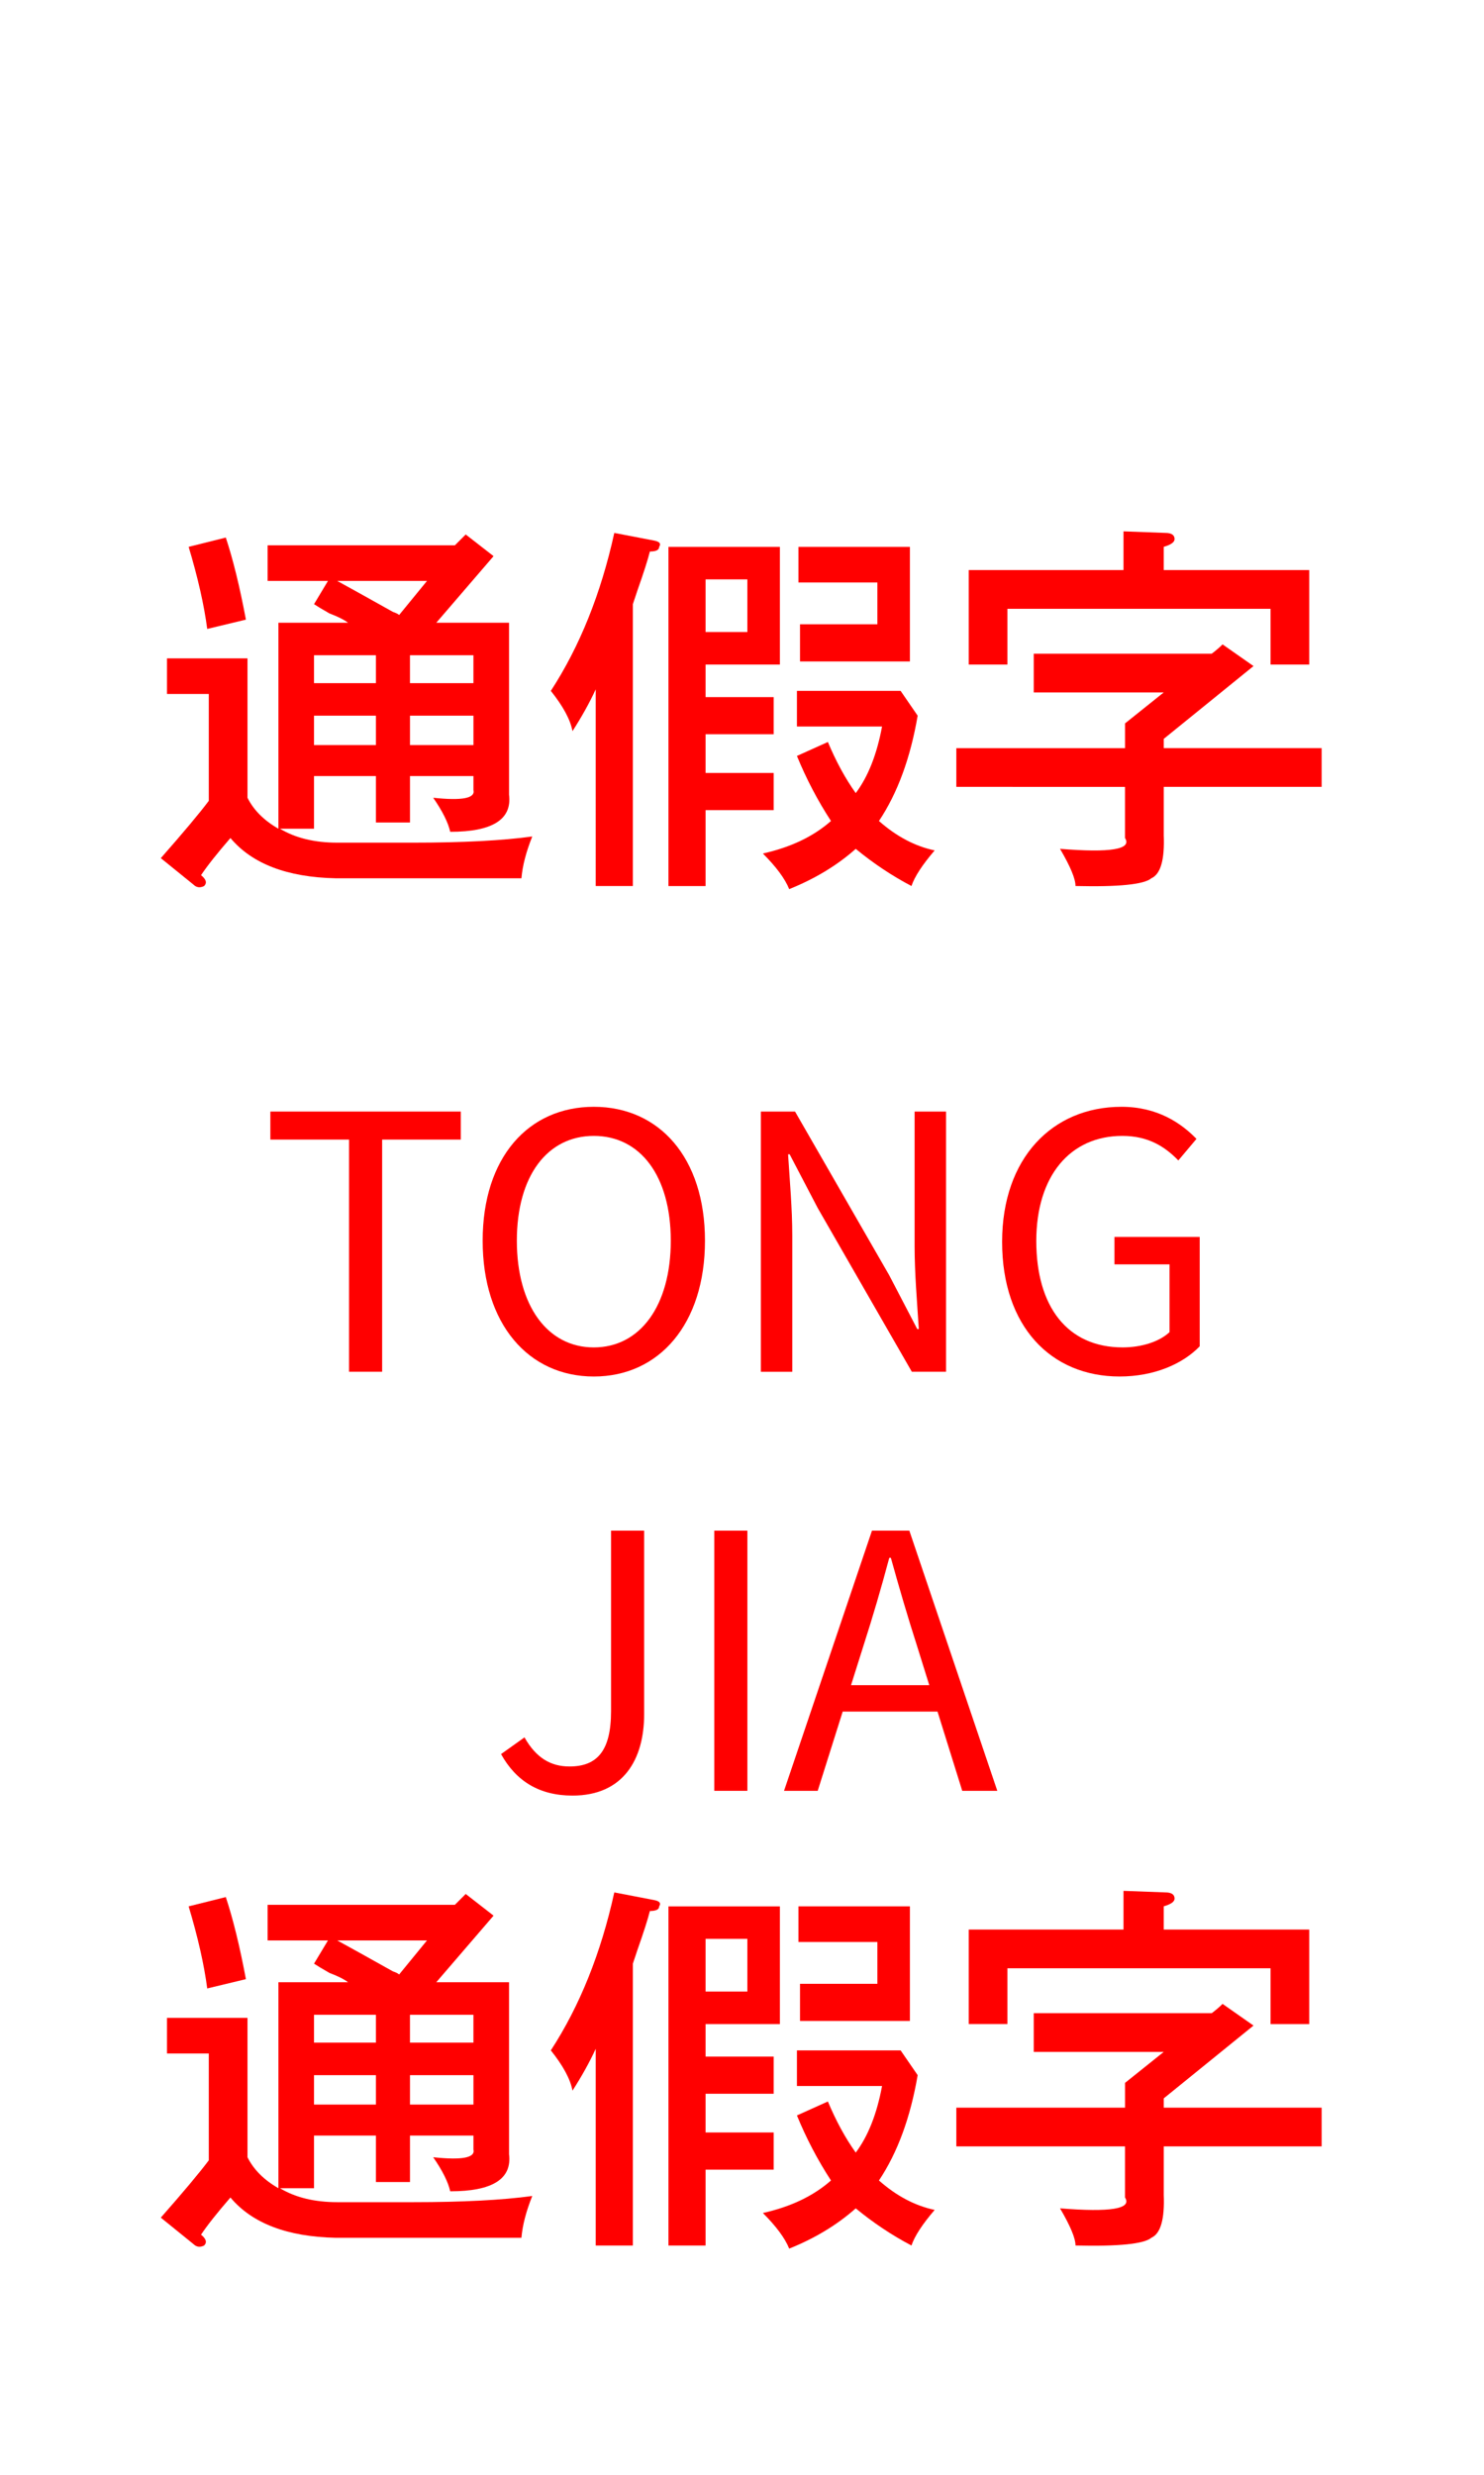 <?xml version="1.0" encoding="utf-8"?>
<!-- Generator: Adobe Illustrator 27.2.0, SVG Export Plug-In . SVG Version: 6.00 Build 0)  -->
<svg version="1.1" id="图层_1" xmlns="http://www.w3.org/2000/svg" xmlns:xlink="http://www.w3.org/1999/xlink" x="0px" y="0px"
	 viewBox="0 0 900 1500" style="enable-background:new 0 0 900 1500;" xml:space="preserve">
<style type="text/css">
	.st0{fill:#FF0000;}
	.st1{fill:none;}
</style>
<g>
	<path class="st0" d="M299.33,337.09l-34.73,40.36h44.12v104.19c1.88,15.02-10.02,22.53-35.67,22.53
		c-1.26-5.63-4.69-12.51-10.33-20.65c17.51,1.88,25.65,0.32,24.41-4.69v-8.45h-38.49v28.16h-20.65v-28.16h-37.55v31.92h-20.65
		c9.39,5.63,20.96,8.45,34.73,8.45h46c30.04,0,54.12-1.25,72.28-3.75c-3.75,9.39-5.95,17.83-6.57,25.34H203.58
		c-29.42-0.63-50.69-8.77-63.83-24.41c-8.14,9.39-14.08,16.9-17.83,22.53c3.12,2.49,3.75,4.69,1.88,6.57
		c-2.51,1.25-4.69,0.94-6.57-0.94l-19.71-15.96c13.76-15.63,23.47-27.22,29.1-34.73v-64.77h-25.34v-21.59h48.81v84.48
		c3.75,7.51,10,13.77,18.77,18.77V377.45h42.24c-2.51-1.88-6.26-3.75-11.26-5.63c-4.39-2.49-7.51-4.37-9.39-5.63l8.45-14.08h-36.61
		v-21.59h113.58l6.57-6.57L299.33,337.09z M149.14,375.57l-23.47,5.63c-1.88-14.39-5.63-30.98-11.26-49.75l22.53-5.63
		C141.31,338.97,145.38,355.55,149.14,375.57z M190.44,397.16v16.9h37.55v-16.9H190.44z M190.44,433.77v17.83h37.55v-17.83H190.44z
		 M258.96,352.11h-54.44c6.88,3.75,18.14,10.02,33.79,18.77c1.88,0.63,3.12,1.26,3.75,1.88L258.96,352.11z M287.12,397.16h-38.49
		v16.9h38.49V397.16z M248.64,433.77v17.83h38.49v-17.83H248.64z"/>
	<path class="st0" d="M396.95,327.7c3.12,0.63,4.06,1.88,2.82,3.75c0,1.88-1.88,2.82-5.63,2.82c-1.26,5.02-3.75,12.83-7.51,23.47
		c-1.26,3.75-2.2,6.57-2.82,8.45v170.84h-22.53V417.82c-3.75,8.14-8.45,16.59-14.08,25.34c-1.26-6.88-5.63-15.02-13.14-24.41
		c17.51-26.9,30.35-58.81,38.49-95.74L396.95,327.7z M472.98,331.46v71.34h-45.06v19.71h41.3v22.53h-41.3v23.47h41.3v22.53h-41.3v46
		H405.4V331.46H472.98z M427.92,351.17v31.92h25.34v-31.92H427.92z M502.08,449.73c5,11.89,10.63,22.22,16.9,30.98
		c7.51-10,12.82-23.47,15.96-40.36h-51.63v-21.59h62.89l10.33,15.02c-4.39,25.67-12.2,46.93-23.47,63.83
		c10.63,9.39,21.9,15.34,33.79,17.83c-7.51,8.76-12.2,15.96-14.08,21.59c-11.89-6.26-23.16-13.77-33.79-22.53
		c-11.26,10-24.73,18.14-40.36,24.41c-2.51-6.26-7.83-13.46-15.96-21.59c16.9-3.75,30.65-10.33,41.3-19.71
		c-8.14-12.51-15.02-25.65-20.65-39.42L502.08,449.73z M551.83,400.92h-66.65v-22.53h46.93v-25.34h-47.87v-21.59h67.58V400.92z"/>
	<path class="st0" d="M705.77,506.05c0.62,15.02-1.88,23.77-7.51,26.28c-4.39,3.75-19.71,5.31-46,4.69c0-4.39-3.14-11.89-9.39-22.53
		c30.65,2.49,43.79,0.32,39.42-6.57v-30.98H579.99v-23.47h102.32v-15.02l23.47-18.77h-78.85v-23.47h107.95
		c2.49-1.88,4.69-3.75,6.57-5.63l18.77,13.14l-54.44,44.12v5.63h95.75v23.47h-95.75V506.05z M794.01,345.54v57.26h-23.47V369H610.97
		v33.79H587.5v-57.26h93.87v-23.47l25.34,0.94c3.75,0,5.63,1.26,5.63,3.75c0,1.88-2.2,3.45-6.57,4.69v14.08H794.01z"/>
	<path class="st0" d="M211.68,690.71h-47.71v-16.99h115.49v16.99h-47.71v140.72h-20.07V690.71z"/>
	<path class="st0" d="M292.72,752.01c0-50.51,27.8-81.17,67.41-81.17s67.41,30.75,67.41,81.17c0,50.51-27.8,82.31-67.41,82.31
		S292.72,802.53,292.72,752.01z M406.81,752.01c0-39.29-18.52-63.53-46.68-63.53c-28.16,0-46.68,24.24-46.68,63.53
		c0,39.29,18.52,64.67,46.68,64.67C388.29,816.68,406.81,791.3,406.81,752.01z"/>
	<path class="st0" d="M461.44,673.73h20.73l57.08,99.15l17.02,32.65h0.96c-1.01-15.91-2.55-33.69-2.55-50.18v-81.62h19.06v157.71
		H553l-57.08-99.24l-17.02-32.56h-0.96c1.01,15.96,2.55,32.78,2.55,49.27v82.54h-19.06V673.73z"/>
	<path class="st0" d="M607.75,752.72c0-50.87,30.58-81.88,72.39-81.88c21.85,0,36.24,9.92,45.48,19.45l-11,13.07
		c-7.99-8.25-18.11-14.88-33.95-14.88c-31.78,0-52.19,24.41-52.19,63.7c0,39.64,18.75,64.49,52.39,64.49
		c11.31,0,22.19-3.39,28.42-9.26v-41.07h-33.4v-16.63h51.7v66.29c-10.14,10.57-27.42,18.31-48.61,18.31
		C637.37,834.32,607.75,803.94,607.75,752.72z"/>
	<path class="st0" d="M303.87,1063.17l14.21-10.12c7.11,12.52,16.01,17.63,27.3,17.63c16.82,0,25.2-9.54,25.2-33.5V927.73h20.07
		v111.3c0,27.29-12.57,49.29-43.45,49.29C327.19,1088.32,312.97,1079.62,303.87,1063.17z"/>
	<path class="st0" d="M433.2,927.73h20.07v157.71H433.2V927.73z"/>
	<path class="st0" d="M528.83,927.73h22.65l53.35,157.71h-21.26l-27.5-88.08c-5.67-17.63-10.73-34.94-15.79-53.15h-0.96
		c-4.88,18.29-9.94,35.51-15.61,53.15l-27.8,88.08h-20.42L528.83,927.73z M503.52,1021.38h72.62v16.01h-72.62V1021.38z"/>
	<path class="st0" d="M299.33,1161.09l-34.73,40.36h44.12v104.19c1.88,15.02-10.02,22.53-35.67,22.53
		c-1.26-5.63-4.69-12.51-10.33-20.65c17.51,1.88,25.65,0.32,24.41-4.69v-8.45h-38.49v28.16h-20.65v-28.16h-37.55v31.92h-20.65
		c9.39,5.63,20.96,8.45,34.73,8.45h46c30.04,0,54.12-1.25,72.28-3.75c-3.75,9.39-5.95,17.83-6.57,25.34H203.58
		c-29.42-0.63-50.69-8.77-63.83-24.41c-8.14,9.39-14.08,16.9-17.83,22.53c3.12,2.49,3.75,4.69,1.88,6.57
		c-2.51,1.25-4.69,0.94-6.57-0.94l-19.71-15.96c13.76-15.63,23.47-27.22,29.1-34.73v-64.77h-25.34v-21.59h48.81v84.48
		c3.75,7.51,10,13.77,18.77,18.77v-124.84h42.24c-2.51-1.88-6.26-3.75-11.26-5.63c-4.39-2.49-7.51-4.37-9.39-5.63l8.45-14.08h-36.61
		v-21.59h113.58l6.57-6.57L299.33,1161.09z M149.14,1199.58l-23.47,5.63c-1.88-14.39-5.63-30.98-11.26-49.75l22.53-5.63
		C141.31,1162.97,145.38,1179.55,149.14,1199.58z M190.44,1221.16v16.9h37.55v-16.9H190.44z M190.44,1257.77v17.83h37.55v-17.83
		H190.44z M258.96,1176.11h-54.44c6.88,3.75,18.14,10.02,33.79,18.77c1.88,0.63,3.12,1.26,3.75,1.88L258.96,1176.11z
		 M287.12,1221.16h-38.49v16.9h38.49V1221.16z M248.64,1257.77v17.83h38.49v-17.83H248.64z"/>
	<path class="st0" d="M396.95,1151.7c3.12,0.63,4.06,1.88,2.82,3.75c0,1.88-1.88,2.82-5.63,2.82c-1.26,5.02-3.75,12.83-7.51,23.47
		c-1.26,3.75-2.2,6.57-2.82,8.45v170.84h-22.53v-119.21c-3.75,8.14-8.45,16.59-14.08,25.34c-1.26-6.88-5.63-15.02-13.14-24.41
		c17.51-26.9,30.35-58.81,38.49-95.75L396.95,1151.7z M472.98,1155.46v71.34h-45.06v19.71h41.3v22.53h-41.3v23.47h41.3v22.53h-41.3
		v46H405.4v-205.57H472.98z M427.92,1175.17v31.92h25.34v-31.92H427.92z M502.08,1273.73c5,11.89,10.63,22.22,16.9,30.98
		c7.51-10,12.82-23.47,15.96-40.36h-51.63v-21.59h62.89l10.33,15.02c-4.39,25.67-12.2,46.93-23.47,63.83
		c10.63,9.39,21.9,15.34,33.79,17.83c-7.51,8.76-12.2,15.96-14.08,21.59c-11.89-6.26-23.16-13.77-33.79-22.53
		c-11.26,10-24.73,18.14-40.36,24.41c-2.51-6.26-7.83-13.46-15.96-21.59c16.9-3.75,30.65-10.33,41.3-19.71
		c-8.14-12.51-15.02-25.65-20.65-39.42L502.08,1273.73z M551.83,1224.92h-66.65v-22.53h46.93v-25.34h-47.87v-21.59h67.58V1224.92z"
		/>
	<path class="st0" d="M705.77,1330.05c0.62,15.02-1.88,23.77-7.51,26.28c-4.39,3.75-19.71,5.31-46,4.69c0-4.39-3.14-11.9-9.39-22.53
		c30.65,2.49,43.79,0.32,39.42-6.57v-30.98H579.99v-23.47h102.32v-15.02l23.47-18.77h-78.85v-23.47h107.95
		c2.49-1.88,4.69-3.75,6.57-5.63l18.77,13.14l-54.44,44.12v5.63h95.75v23.47h-95.75V1330.05z M794.01,1169.54v57.26h-23.47V1193
		H610.97v33.79H587.5v-57.26h93.87v-23.47l25.34,0.94c3.75,0,5.63,1.26,5.63,3.75c0,1.88-2.2,3.45-6.57,4.69v14.08H794.01z"/>
</g>
<rect x="173.12" y="440.76" class="st1" width="2.94" height="0"/>
</svg>
